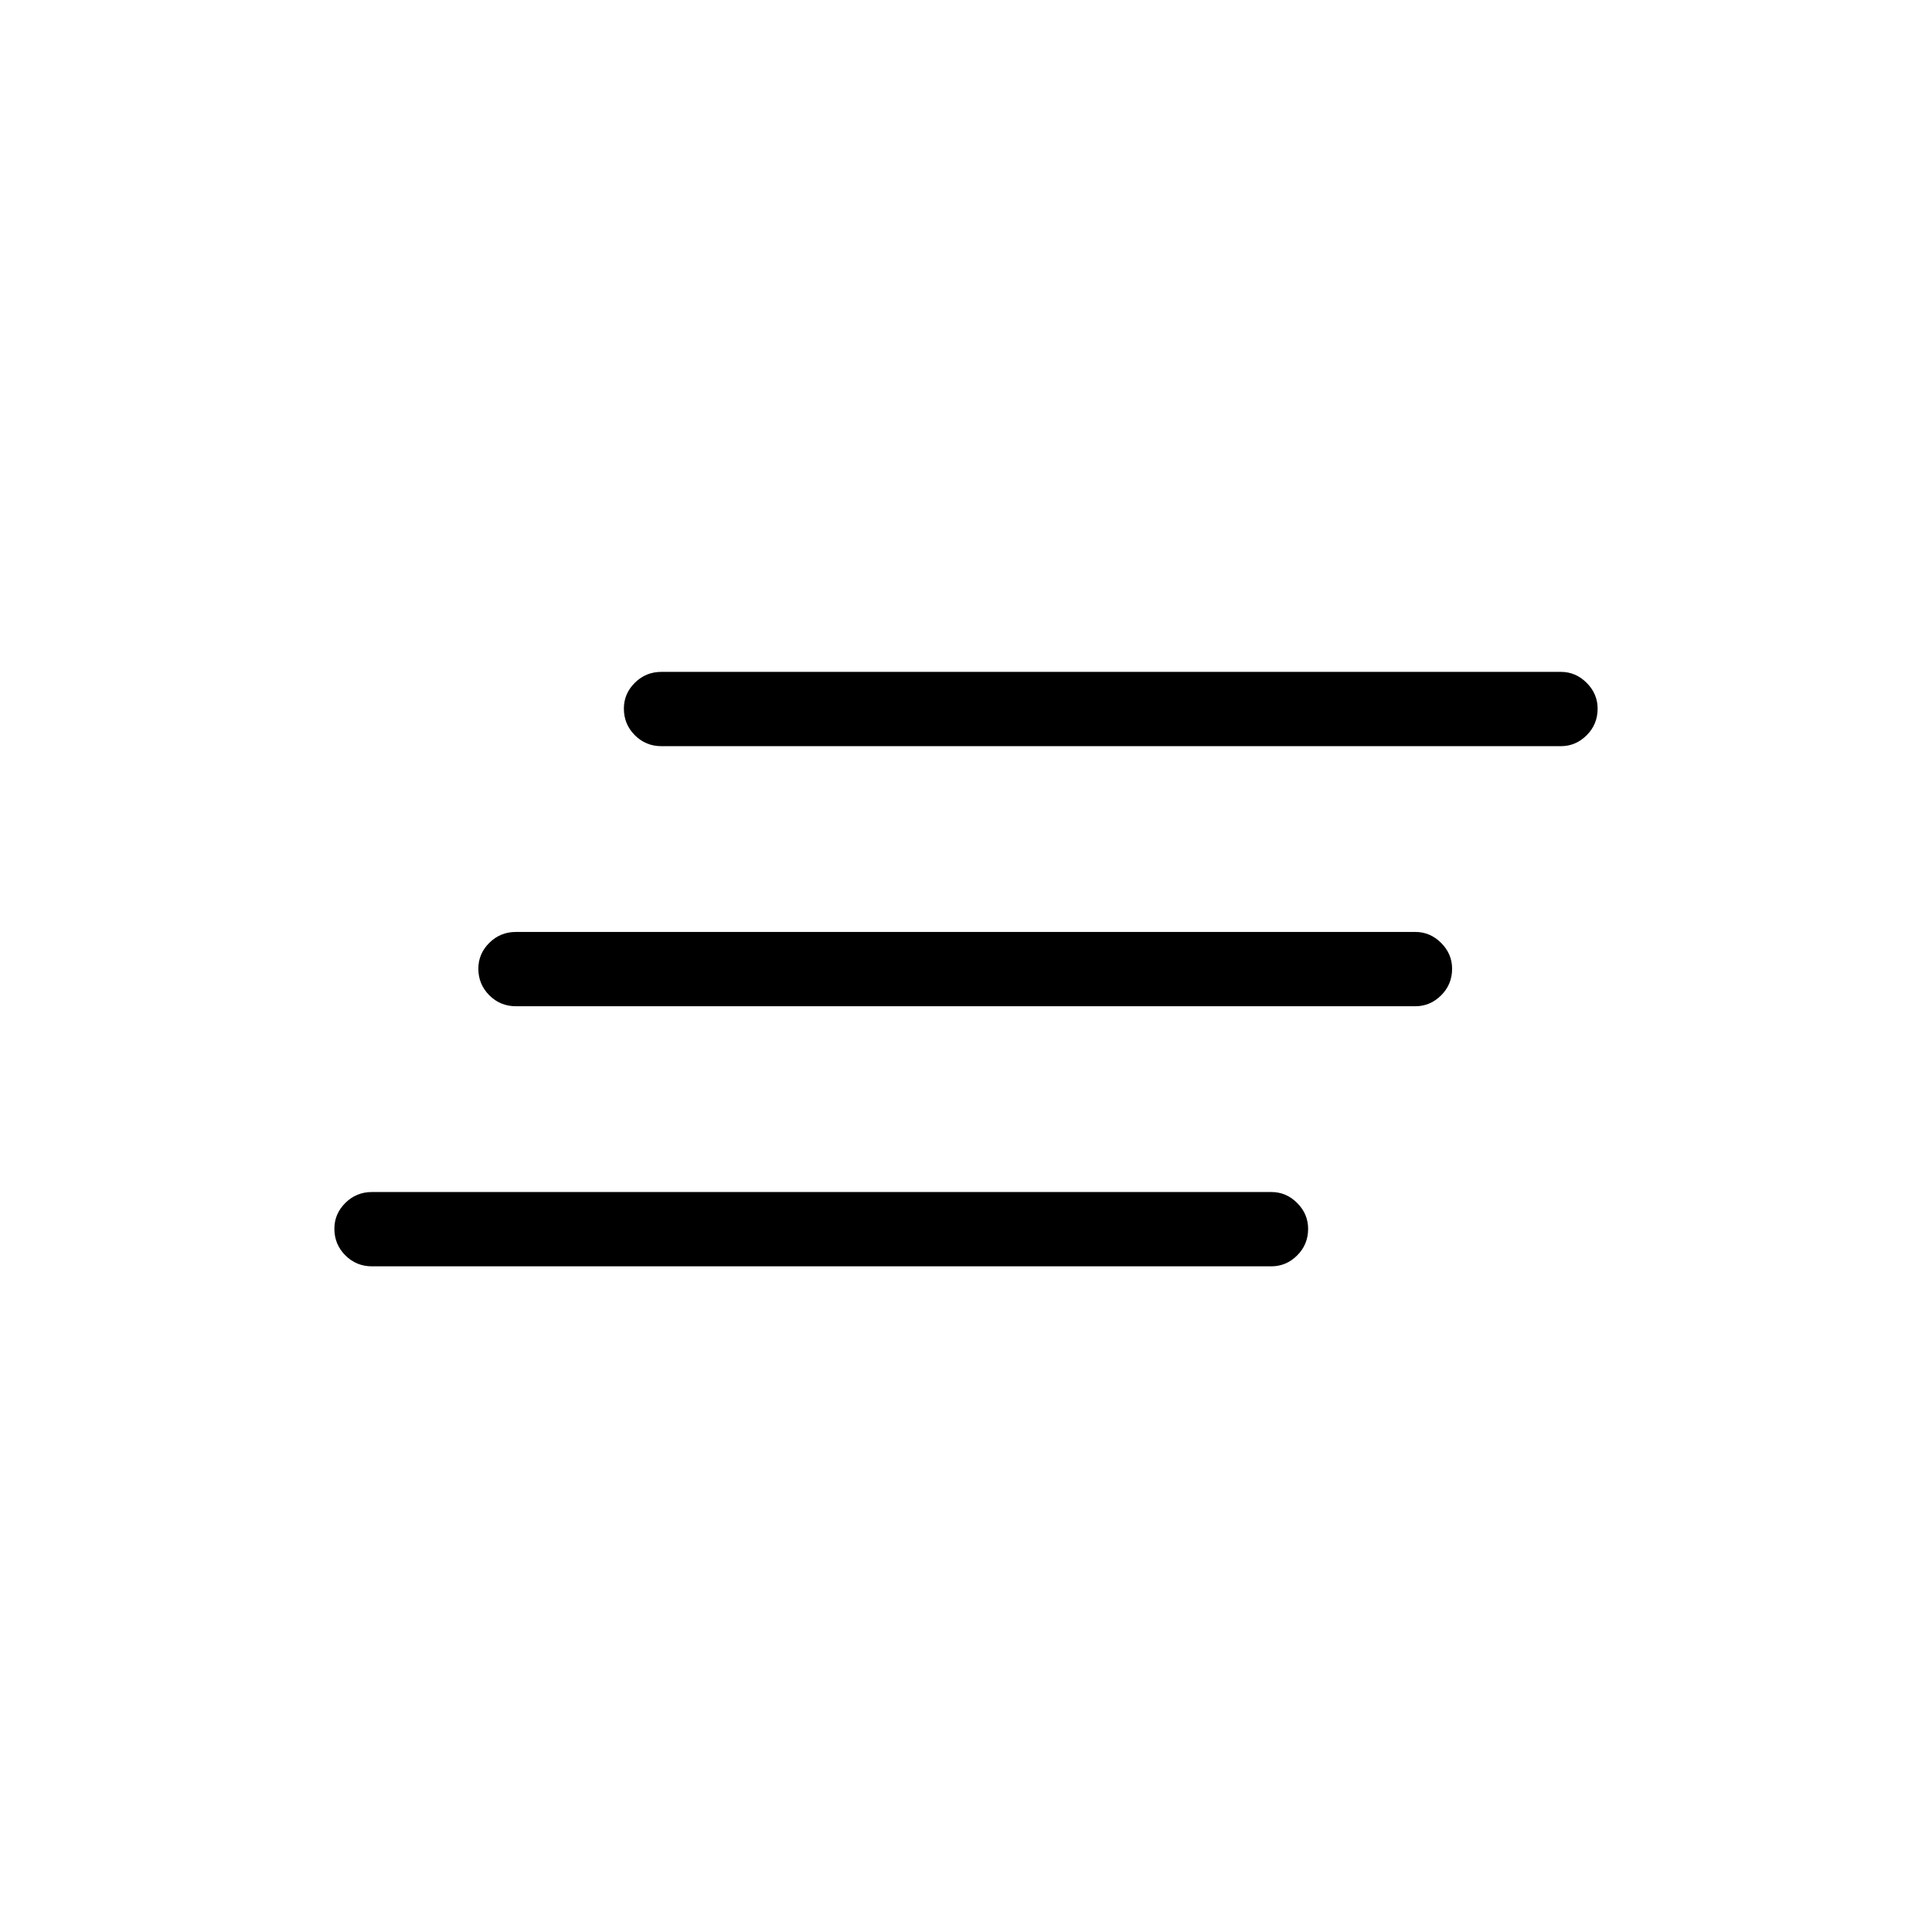 <svg xmlns="http://www.w3.org/2000/svg" height="24" viewBox="0 -960 960 960" width="24"><path d="M184.81-330.77q-7.77 0-13.21-5.45-5.45-5.45-5.45-13.23 0-7.4 5.45-12.82 5.44-5.42 13.21-5.42h446.92q7.39 0 12.83 5.45T650-349.4q0 7.78-5.44 13.21-5.44 5.42-12.83 5.42H184.81ZM256.35-460q-7.77 0-13.22-5.45-5.44-5.45-5.44-13.23 0-7.4 5.44-12.82 5.45-5.42 13.22-5.42h446.92q7.38 0 12.83 5.45 5.44 5.45 5.44 12.84 0 7.78-5.44 13.21-5.45 5.42-12.83 5.42H256.35Zm72.3-129.23q-7.77 0-13.21-5.45-5.44-5.45-5.44-13.23 0-7.4 5.44-12.82t13.21-5.42h446.93q7.38 0 12.82 5.45 5.45 5.45 5.45 12.84 0 7.78-5.45 13.21-5.44 5.42-12.82 5.42H328.65Z"/></svg>
